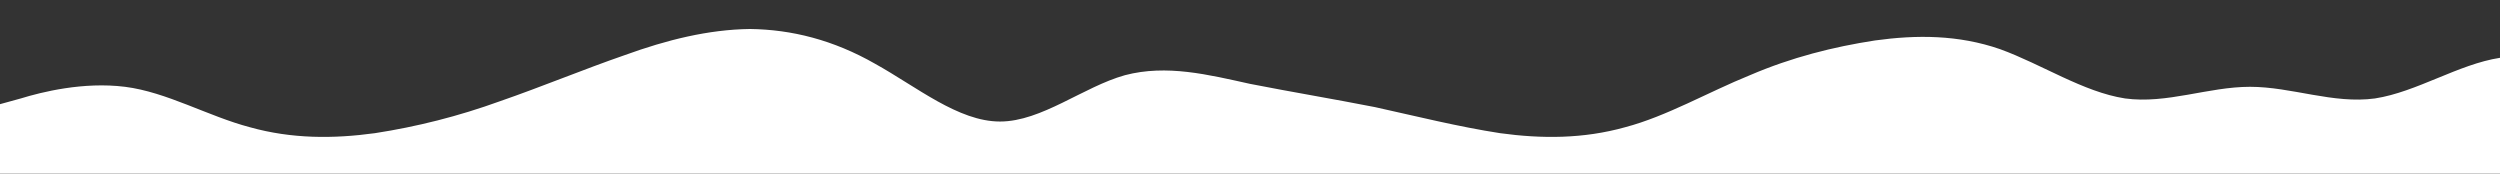 <?xml version="1.0" standalone="no"?>
<svg xmlns:xlink="http://www.w3.org/1999/xlink" id="wave" style="transform:rotate(0deg); transition: 0.3s" viewBox="0 0 1440 100" version="1.1" xmlns="http://www.w3.org/2000/svg"><rect x="0" y="0" width="1440" height="100" fill="#333333" stroke="none"/><defs><linearGradient id="sw-gradient-0" x1="0" x2="0" y1="1" y2="0"><stop stop-color="rgba(255, 255, 255, 1)" offset="0%"/><stop stop-color="rgba(255, 255, 255, 1)" offset="100%"/></linearGradient></defs><path style="transform:translate(0, 0px); opacity:1" fill="url(#sw-gradient-0)" d="M0,60L12,56.7C24,53,48,47,72,50C96,53,120,67,144,73.3C168,80,192,80,216,76.7C240,73,264,67,288,58.3C312,50,336,40,360,31.7C384,23,408,17,432,16.7C456,17,480,23,504,36.7C528,50,552,70,576,70C600,70,624,50,648,43.3C672,37,696,43,720,48.3C744,53,768,57,792,61.7C816,67,840,73,864,76.7C888,80,912,80,936,73.3C960,67,984,53,1008,43.3C1032,33,1056,27,1080,23.3C1104,20,1128,20,1152,28.3C1176,37,1200,53,1224,56.7C1248,60,1272,50,1296,50C1320,50,1344,60,1368,56.7C1392,53,1416,37,1440,33.3C1464,30,1488,40,1512,50C1536,60,1560,70,1584,75C1608,80,1632,80,1656,80C1680,80,1704,80,1716,80L1728,80L1728,100L1716,100C1704,100,1680,100,1656,100C1632,100,1608,100,1584,100C1560,100,1536,100,1512,100C1488,100,1464,100,1440,100C1416,100,1392,100,1368,100C1344,100,1320,100,1296,100C1272,100,1248,100,1224,100C1200,100,1176,100,1152,100C1128,100,1104,100,1080,100C1056,100,1032,100,1008,100C984,100,960,100,936,100C912,100,888,100,864,100C840,100,816,100,792,100C768,100,744,100,720,100C696,100,672,100,648,100C624,100,600,100,576,100C552,100,528,100,504,100C480,100,456,100,432,100C408,100,384,100,360,100C336,100,312,100,288,100C264,100,240,100,216,100C192,100,168,100,144,100C120,100,96,100,72,100C48,100,24,100,12,100L0,100Z"/></svg>